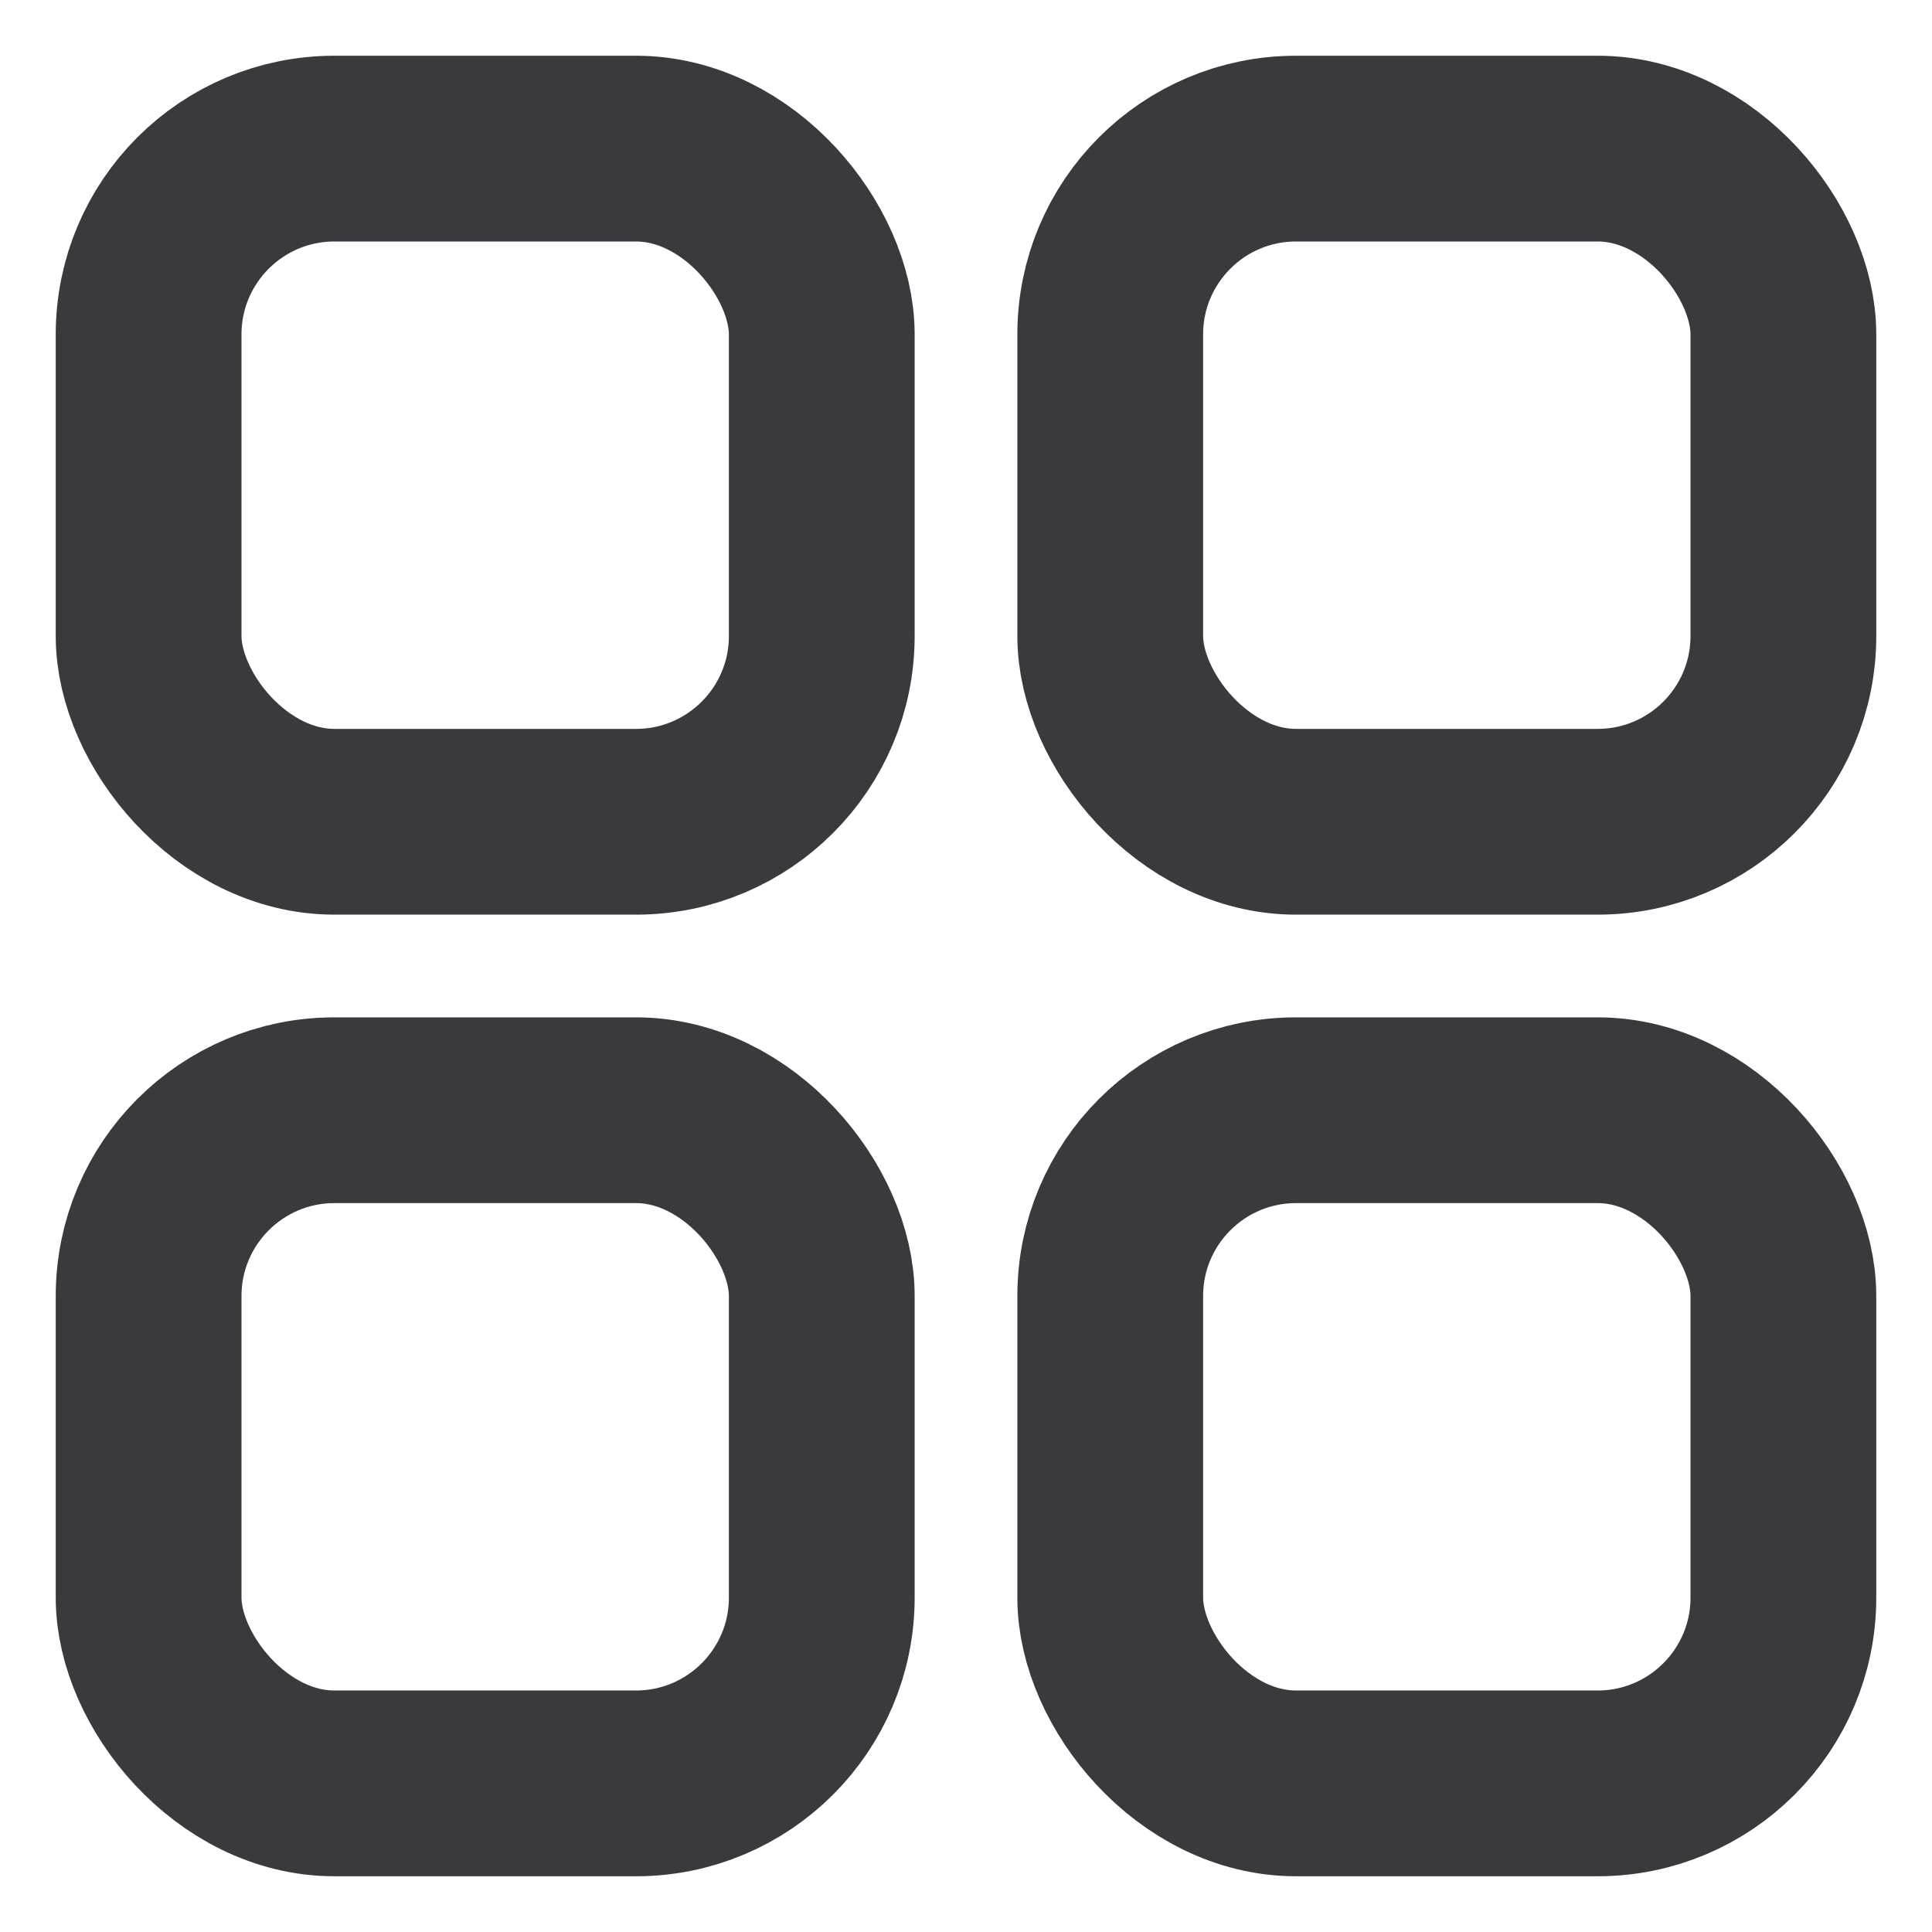 <svg width="26" height="26" viewBox="0 0 26 26" fill="none" xmlns="http://www.w3.org/2000/svg">
<rect x="2" y="2" width="9.059" height="9.059" rx="2.5" stroke="#383a3e" stroke-width="2.5"/>
<rect x="2" y="14.941" width="9.059" height="9.059" rx="2.5" stroke="#383a3e" stroke-width="2.5"/>
<rect x="14.941" y="2" width="9.059" height="9.059" rx="2.5" stroke="#383a3e" stroke-width="2.5"/>
<rect x="14.941" y="14.941" width="9.059" height="9.059" rx="2.5" stroke="#383a3e" stroke-width="2.5"/>
</svg>
